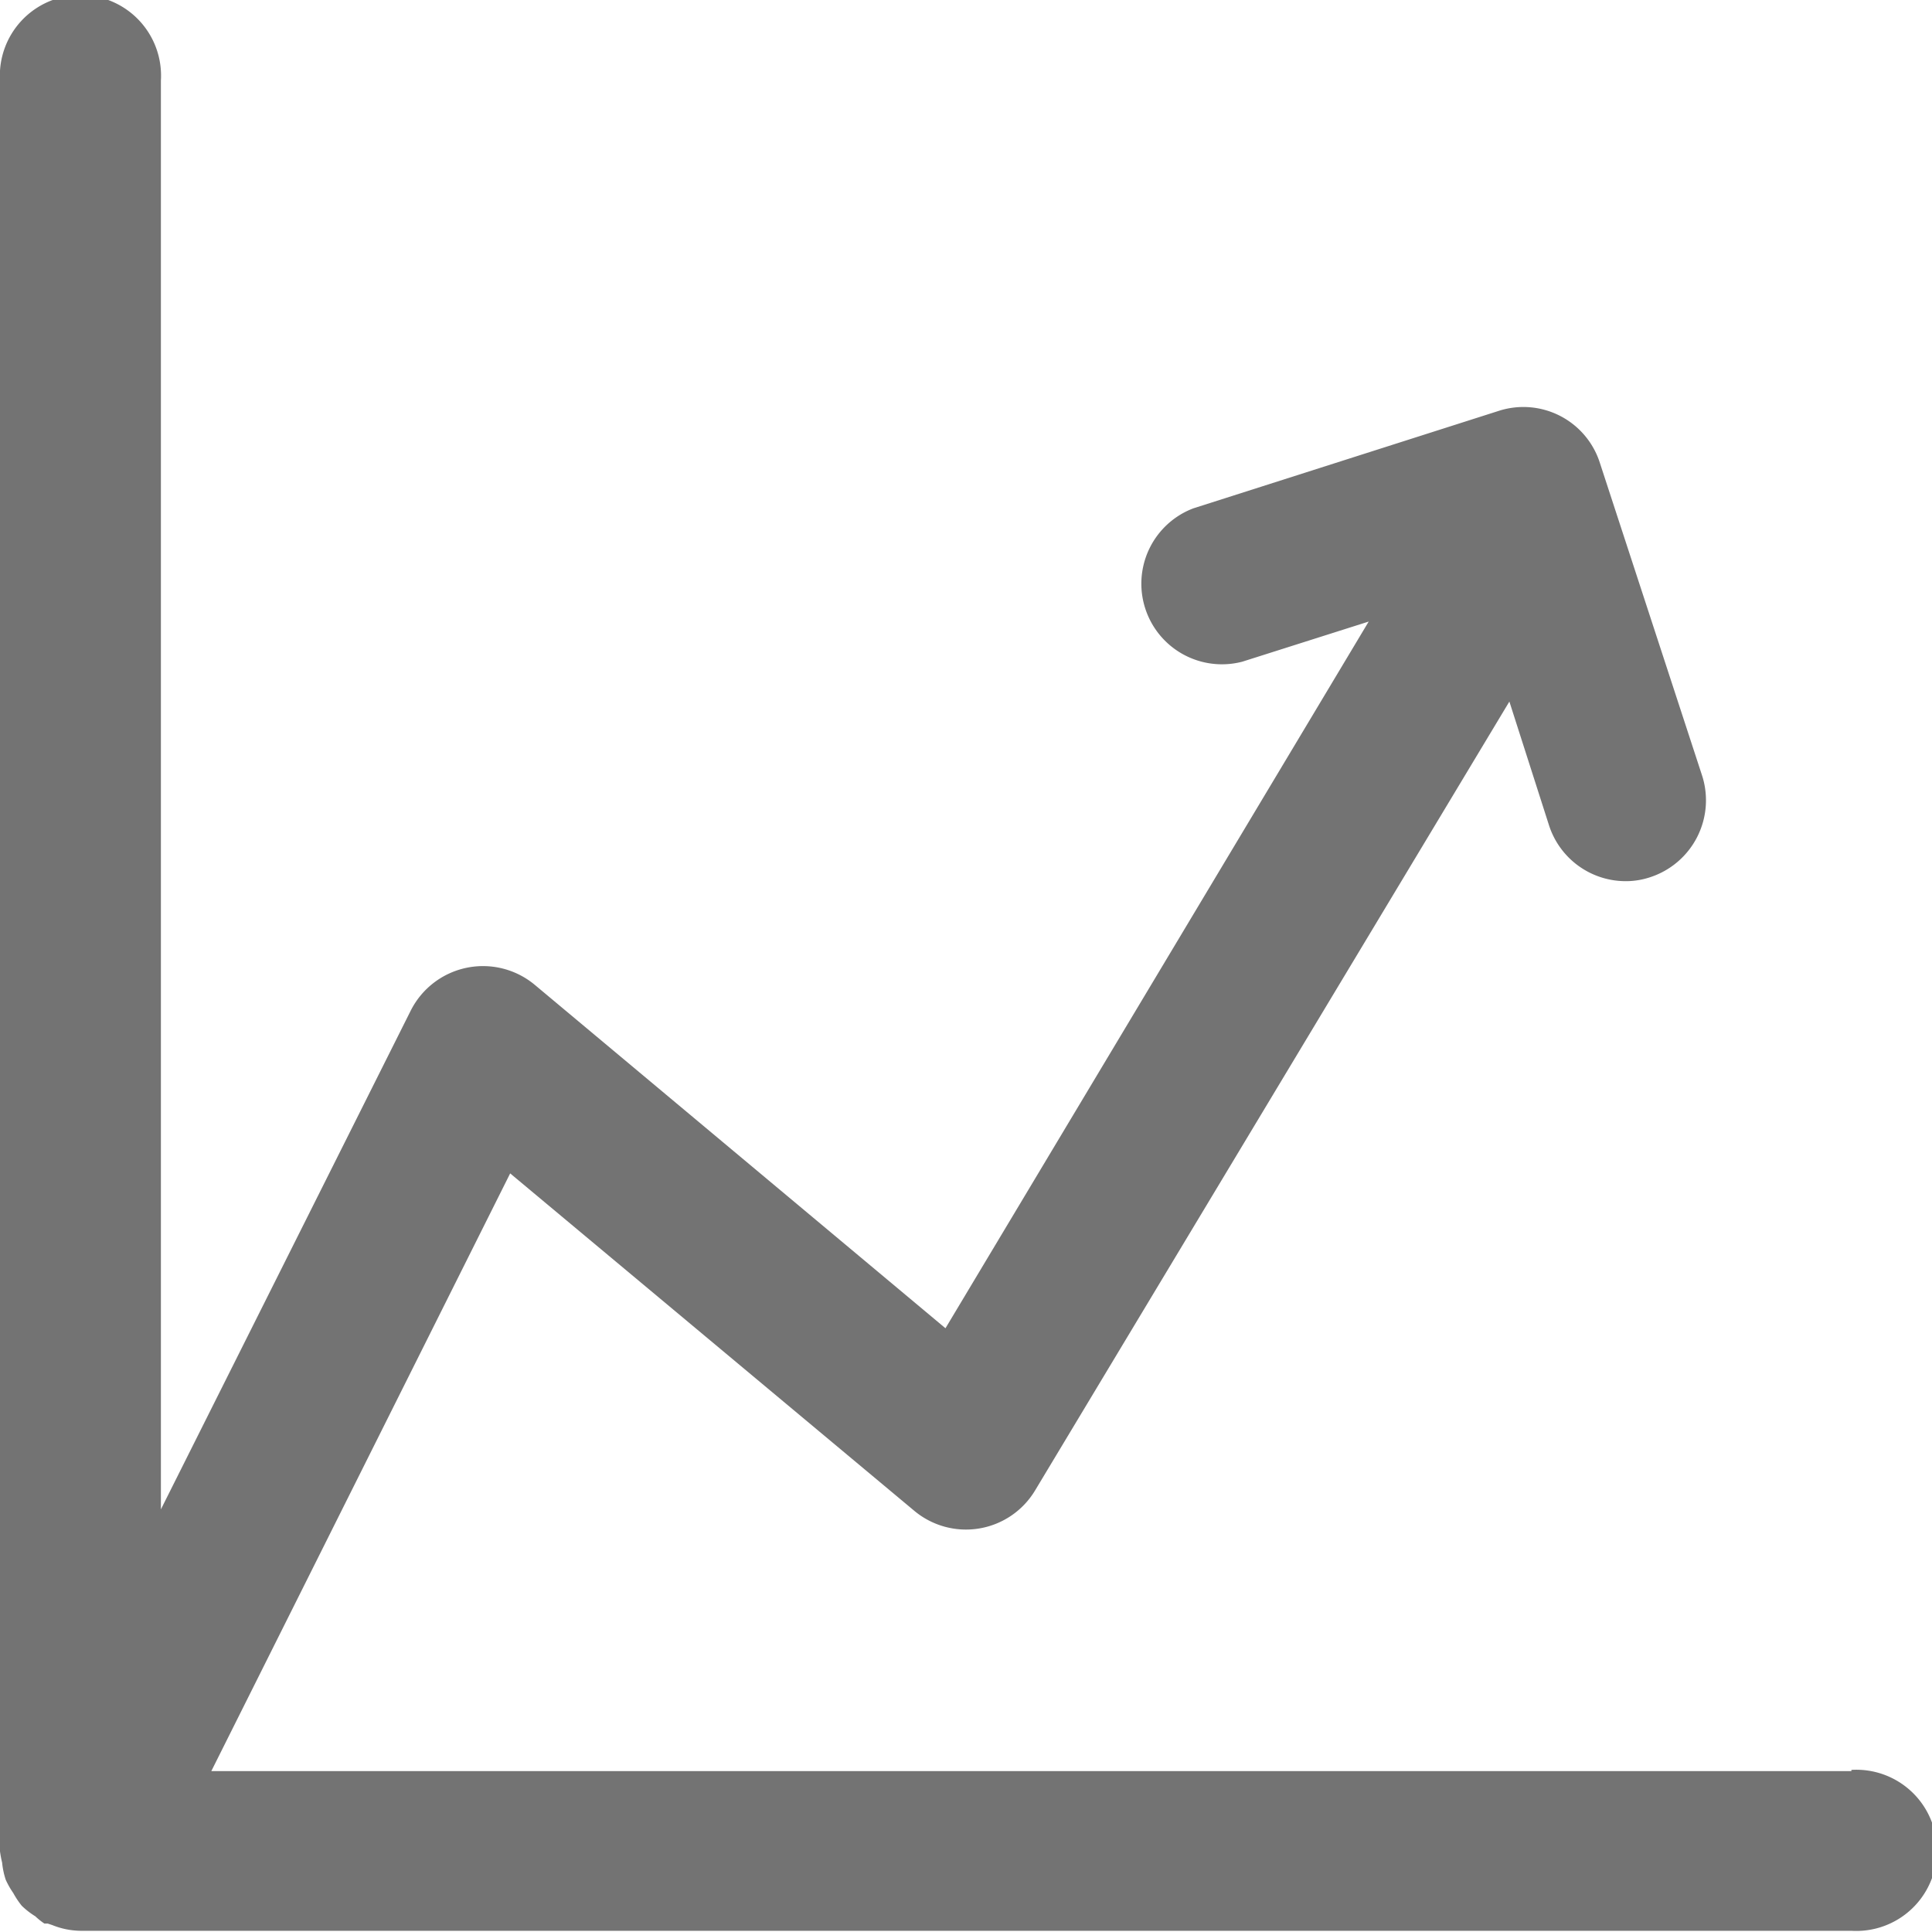 <svg xmlns="http://www.w3.org/2000/svg" viewBox="0 0 64 64"><defs><style>.cls-1{fill:#35353d;}</style></defs><title>Asset 51</title><g id="Layer_2" data-name="Layer 2"><g id="Layer_1-2" data-name="Layer 1"><path class="cls-1" d="M61.33,58.67H7l9.9-19.8L30.29,50.05a2.67,2.67,0,0,0,4-.68L50,23.24l1.31,4.09a2.67,2.67,0,0,0,2.54,1.86,2.54,2.54,0,0,0,.81-.13,2.68,2.68,0,0,0,1.73-3.35L53,15.34a2.66,2.66,0,0,0-3.35-1.73L39.53,16.84a2.67,2.67,0,0,0,1.62,5.08l4.19-1.33L31.32,44,17.71,32.62a2.68,2.68,0,0,0-4.1.85L5.33,50V2.67A2.67,2.67,0,1,0,0,2.67V61.33a3.49,3.49,0,0,0,.07.37,2.62,2.62,0,0,0,.12.57,2.76,2.76,0,0,0,.25.44,2.79,2.79,0,0,0,.28.42,2.58,2.58,0,0,0,.45.35,2.25,2.25,0,0,0,.3.24l.11,0,.15.05a2.58,2.58,0,0,0,.93.19H61.33a2.67,2.67,0,1,0,0-5.33Z" id="id_137" style="fill: rgb(115, 115, 115);"></path></g></g></svg>